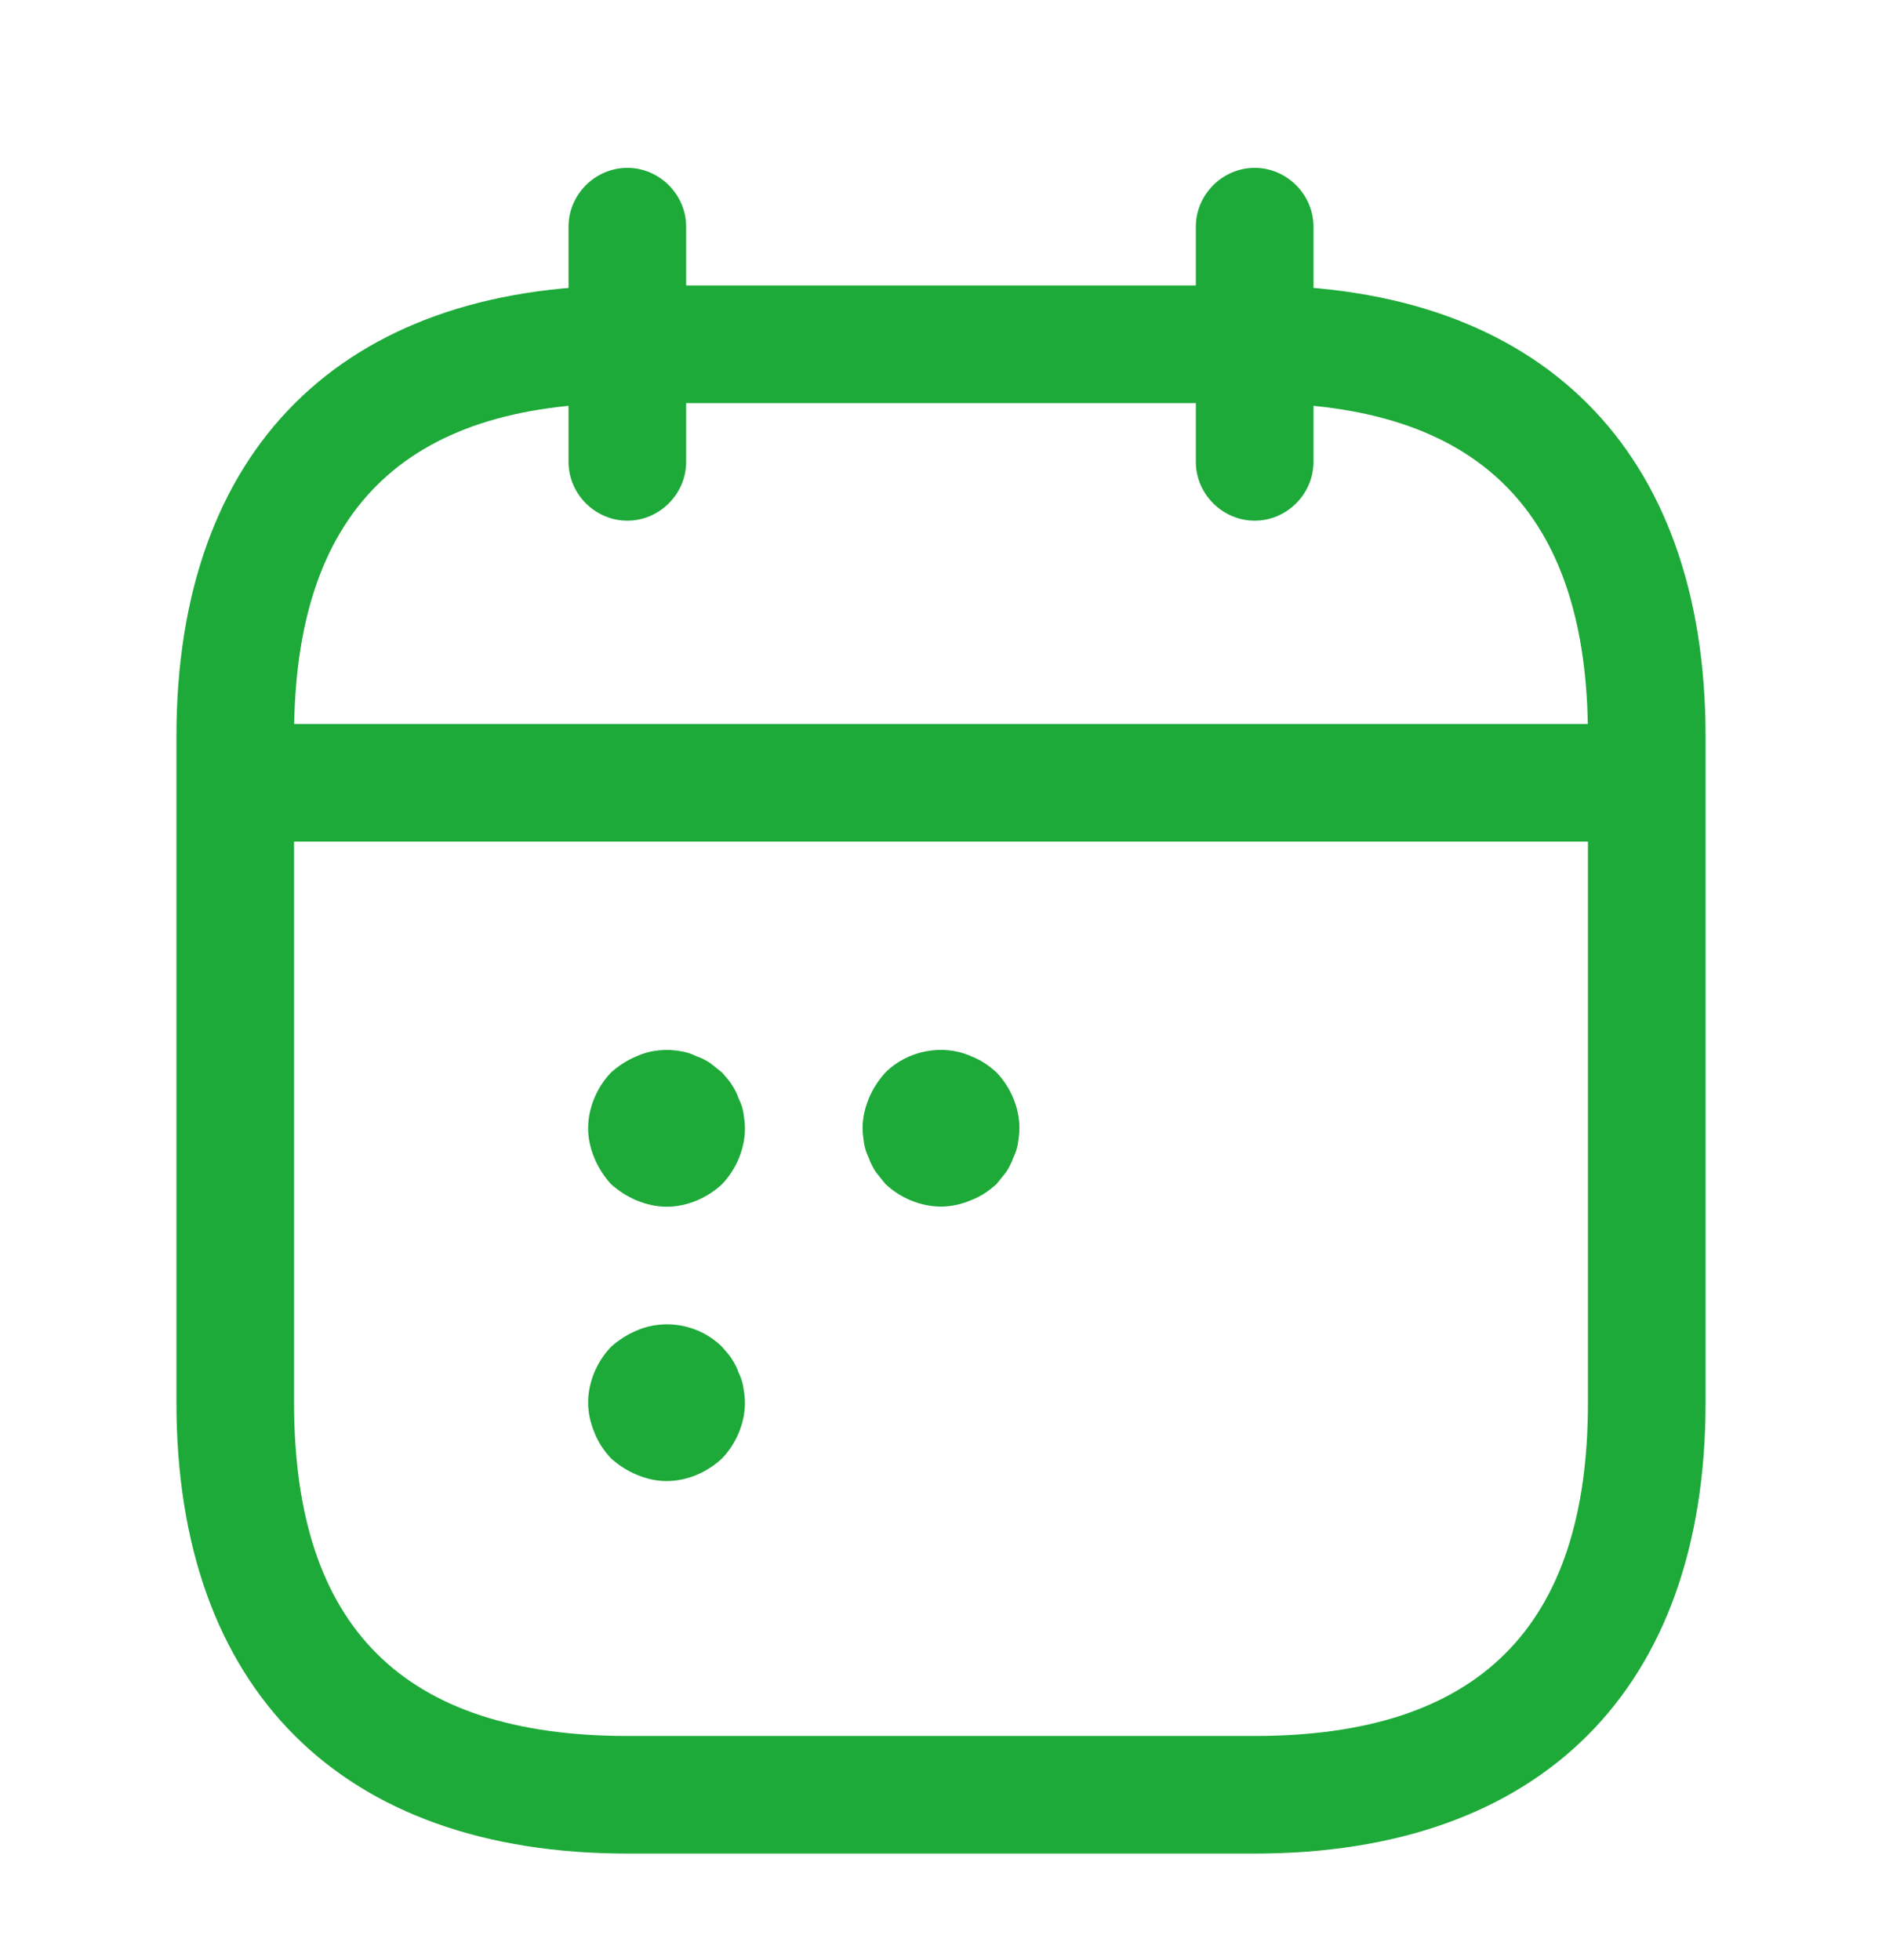 <svg width="24" height="25" viewBox="0 0 24 25" fill="none" xmlns="http://www.w3.org/2000/svg">
<path d="M8 6.641C7.59 6.641 7.25 6.301 7.25 5.891V2.891C7.25 2.481 7.59 2.141 8 2.141C8.41 2.141 8.75 2.481 8.75 2.891V5.891C8.75 6.301 8.41 6.641 8 6.641Z" fill="#1DAA39"/>
<path d="M16 6.641C15.59 6.641 15.25 6.301 15.25 5.891V2.891C15.25 2.481 15.59 2.141 16 2.141C16.41 2.141 16.75 2.481 16.75 2.891V5.891C16.75 6.301 16.41 6.641 16 6.641Z" fill="#1DAA39"/>
<path d="M20.5 10.734H3.5C3.09 10.734 2.75 10.394 2.75 9.984C2.75 9.574 3.09 9.234 3.5 9.234H20.5C20.91 9.234 21.25 9.574 21.25 9.984C21.25 10.394 20.91 10.734 20.5 10.734Z" fill="#1DAA39"/>
<path d="M16 23.641H8C4.35 23.641 2.25 21.541 2.25 17.891V9.391C2.25 5.741 4.35 3.641 8 3.641H16C19.65 3.641 21.75 5.741 21.75 9.391V17.891C21.75 21.541 19.65 23.641 16 23.641ZM8 5.141C5.14 5.141 3.75 6.531 3.75 9.391V17.891C3.75 20.751 5.14 22.141 8 22.141H16C18.86 22.141 20.25 20.751 20.25 17.891V9.391C20.25 6.531 18.86 5.141 16 5.141H8Z" fill="#1DAA39"/>
<path d="M8.5 15.391C8.37 15.391 8.24 15.361 8.12 15.311C8 15.261 7.89 15.191 7.79 15.101C7.7 15.001 7.63 14.891 7.58 14.771C7.53 14.651 7.5 14.521 7.5 14.391C7.5 14.131 7.61 13.871 7.79 13.681C7.89 13.591 8 13.521 8.12 13.471C8.3 13.391 8.5 13.371 8.7 13.411C8.76 13.421 8.82 13.441 8.88 13.471C8.94 13.491 9 13.521 9.06 13.561C9.11 13.601 9.16 13.641 9.21 13.681C9.25 13.731 9.3 13.781 9.33 13.831C9.37 13.891 9.4 13.951 9.42 14.011C9.45 14.071 9.47 14.131 9.48 14.191C9.49 14.261 9.5 14.321 9.5 14.391C9.5 14.651 9.39 14.911 9.21 15.101C9.02 15.281 8.76 15.391 8.5 15.391Z" fill="#1DAA39"/>
<path d="M12 15.389C11.74 15.389 11.48 15.28 11.29 15.1C11.25 15.05 11.21 14.999 11.17 14.95C11.13 14.889 11.1 14.829 11.08 14.77C11.05 14.71 11.03 14.649 11.02 14.589C11.01 14.52 11 14.46 11 14.389C11 14.259 11.03 14.13 11.08 14.009C11.13 13.889 11.2 13.78 11.29 13.68C11.57 13.399 12.02 13.309 12.38 13.47C12.51 13.52 12.61 13.589 12.71 13.68C12.89 13.87 13 14.13 13 14.389C13 14.46 12.99 14.52 12.98 14.589C12.97 14.649 12.95 14.71 12.92 14.77C12.9 14.829 12.87 14.889 12.83 14.95C12.79 14.999 12.75 15.05 12.71 15.1C12.61 15.19 12.51 15.259 12.38 15.309C12.26 15.36 12.13 15.389 12 15.389Z" fill="#1DAA39"/>
<path d="M8.5 18.89C8.37 18.89 8.24 18.86 8.12 18.809C8 18.759 7.89 18.689 7.79 18.599C7.7 18.5 7.63 18.399 7.58 18.27C7.53 18.149 7.5 18.02 7.5 17.89C7.5 17.63 7.61 17.369 7.79 17.18C7.89 17.09 8 17.02 8.12 16.97C8.49 16.809 8.93 16.899 9.21 17.18C9.25 17.23 9.3 17.279 9.33 17.329C9.37 17.39 9.4 17.45 9.42 17.509C9.45 17.57 9.47 17.63 9.48 17.7C9.49 17.759 9.5 17.829 9.5 17.89C9.5 18.149 9.39 18.41 9.21 18.599C9.02 18.779 8.76 18.89 8.5 18.89Z" fill="#1DAA39"/>
</svg>
